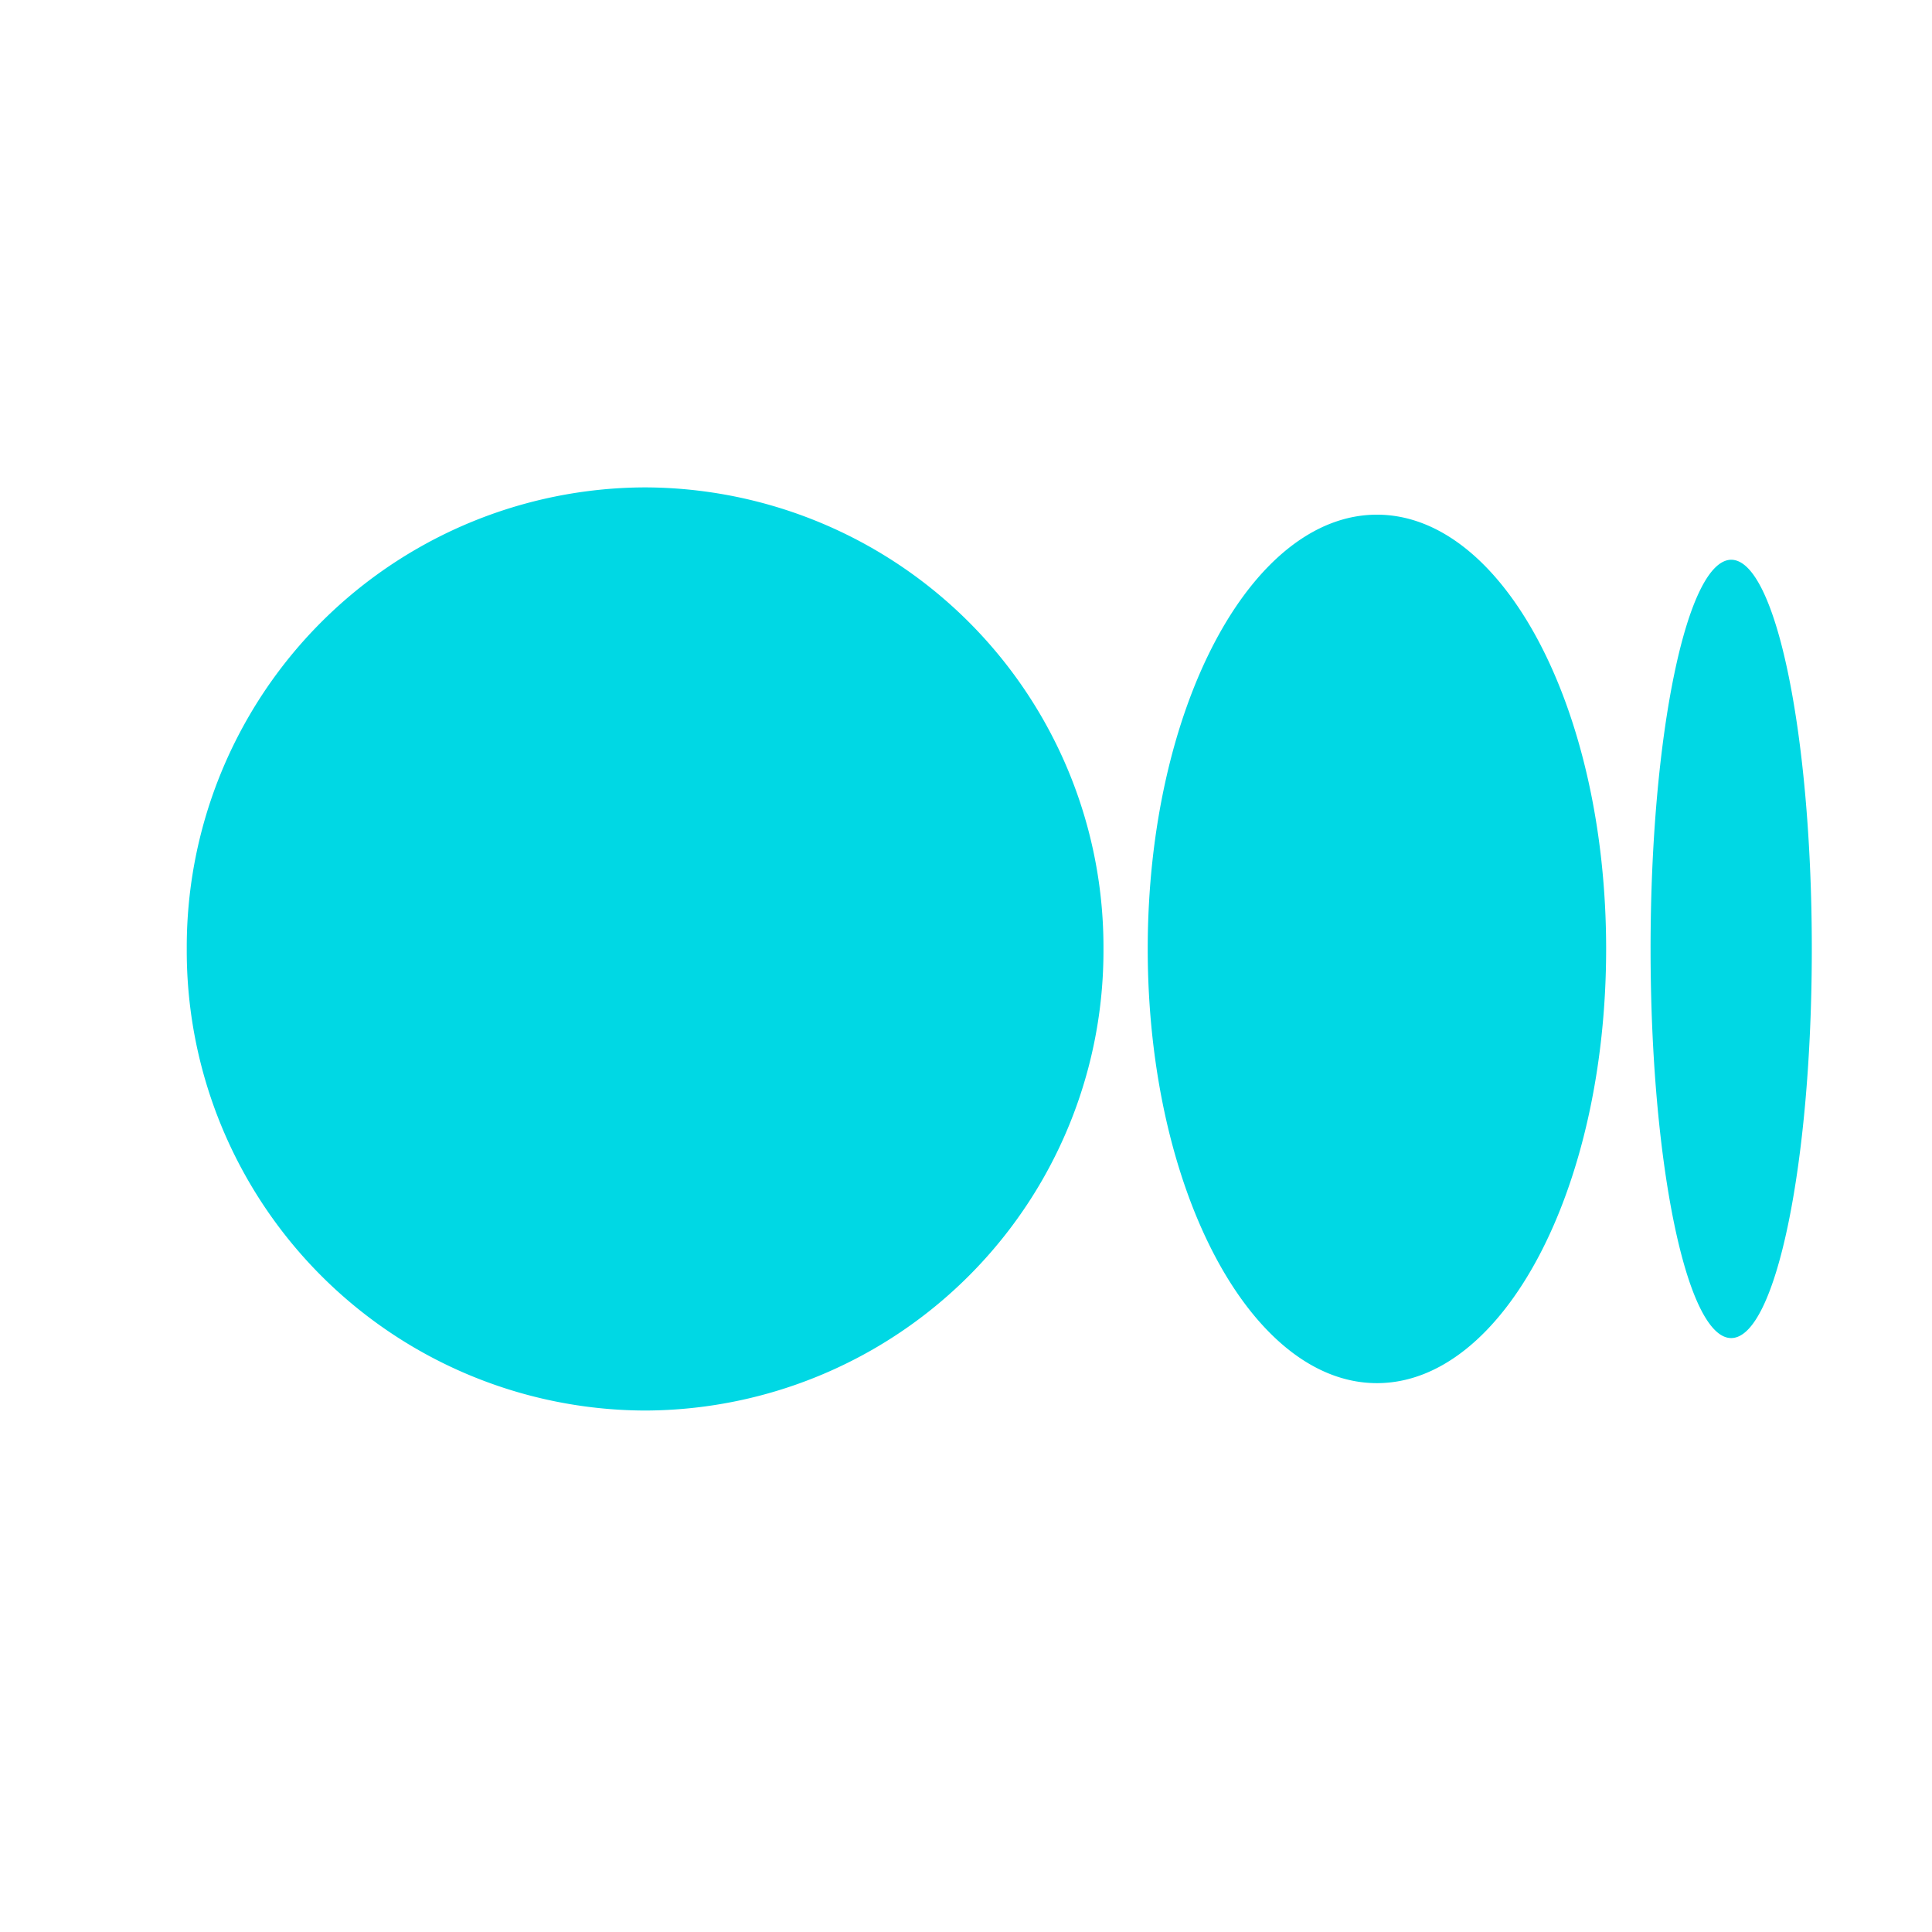 <svg xmlns="http://www.w3.org/2000/svg" xmlns:xlink="http://www.w3.org/1999/xlink" width="33" height="33" viewBox="0 0 33 33">
  <defs>
    <clipPath id="clip-path">
      <rect id="Rectangle_219" data-name="Rectangle 219" width="33" height="33" transform="translate(-0.231 0.211)" fill="#00d8e4"/>
    </clipPath>
  </defs>
  <g id="medium_icon" transform="translate(0.231 -0.211)" clip-path="url(#clip-path)">
    <g id="medium" transform="translate(2.959 8.536)">
      <g id="Group_36" data-name="Group 36">
        <path id="Path_273" data-name="Path 273" d="M-169.171,324a7.852,7.852,0,0,1,7.829,7.884,7.852,7.852,0,0,1-7.829,7.884A7.851,7.851,0,0,1-177,331.884,7.851,7.851,0,0,1-169.171,324Zm12.5.466c2.158,0,3.915,3.318,3.915,7.417h0c0,4.1-1.757,7.417-3.915,7.417s-3.915-3.318-3.915-7.417,1.757-7.417,3.915-7.417Zm6.051.77c.759,0,1.377,2.971,1.377,6.647s-.618,6.647-1.377,6.647-1.377-2.982-1.377-6.647S-151.376,325.236-150.617,325.236Z" transform="translate(177 -324)" fill="#00d8e4"/>
      </g>
    </g>
  </g>
</svg>
